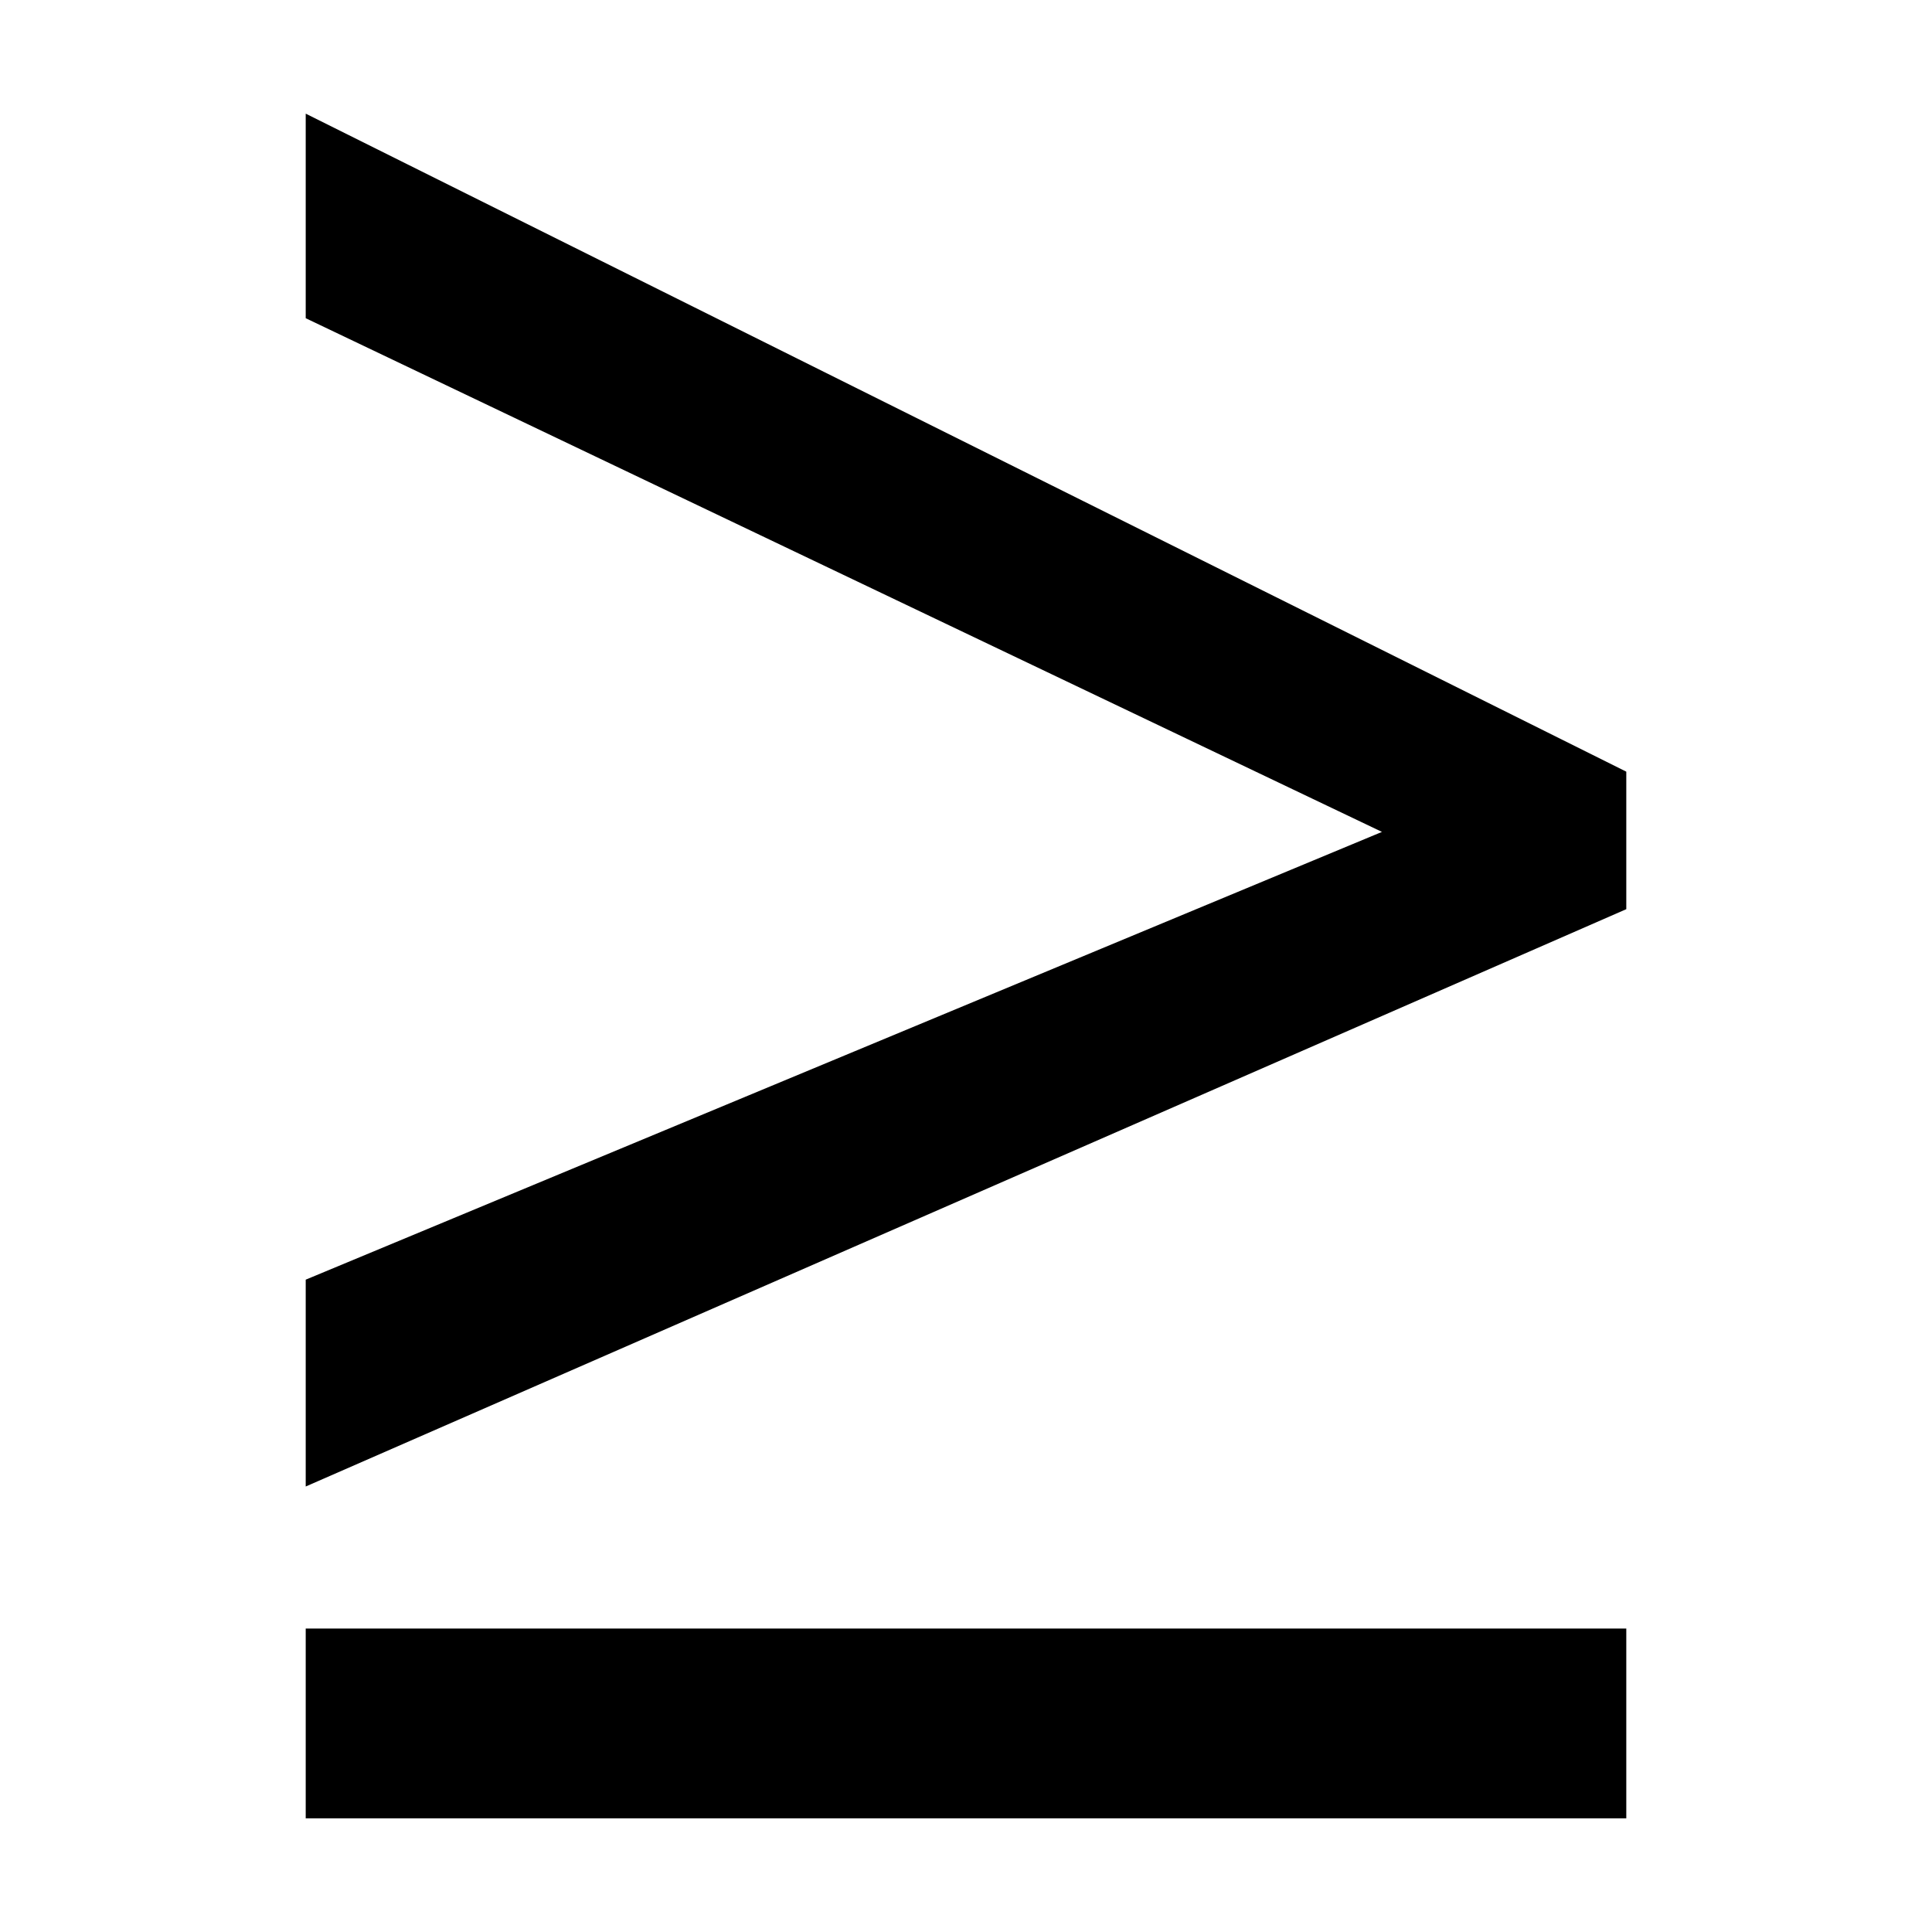 <svg id="Layer_1" data-name="Layer 1" xmlns="http://www.w3.org/2000/svg" viewBox="0 0 17 17"><title>_</title><path d="M2.69,11.26l9.47-3.94L2.69,2.8V1L14.31,6.79V8L2.69,13.08Zm0,4.74V14.33H14.31V16Z"/></svg>